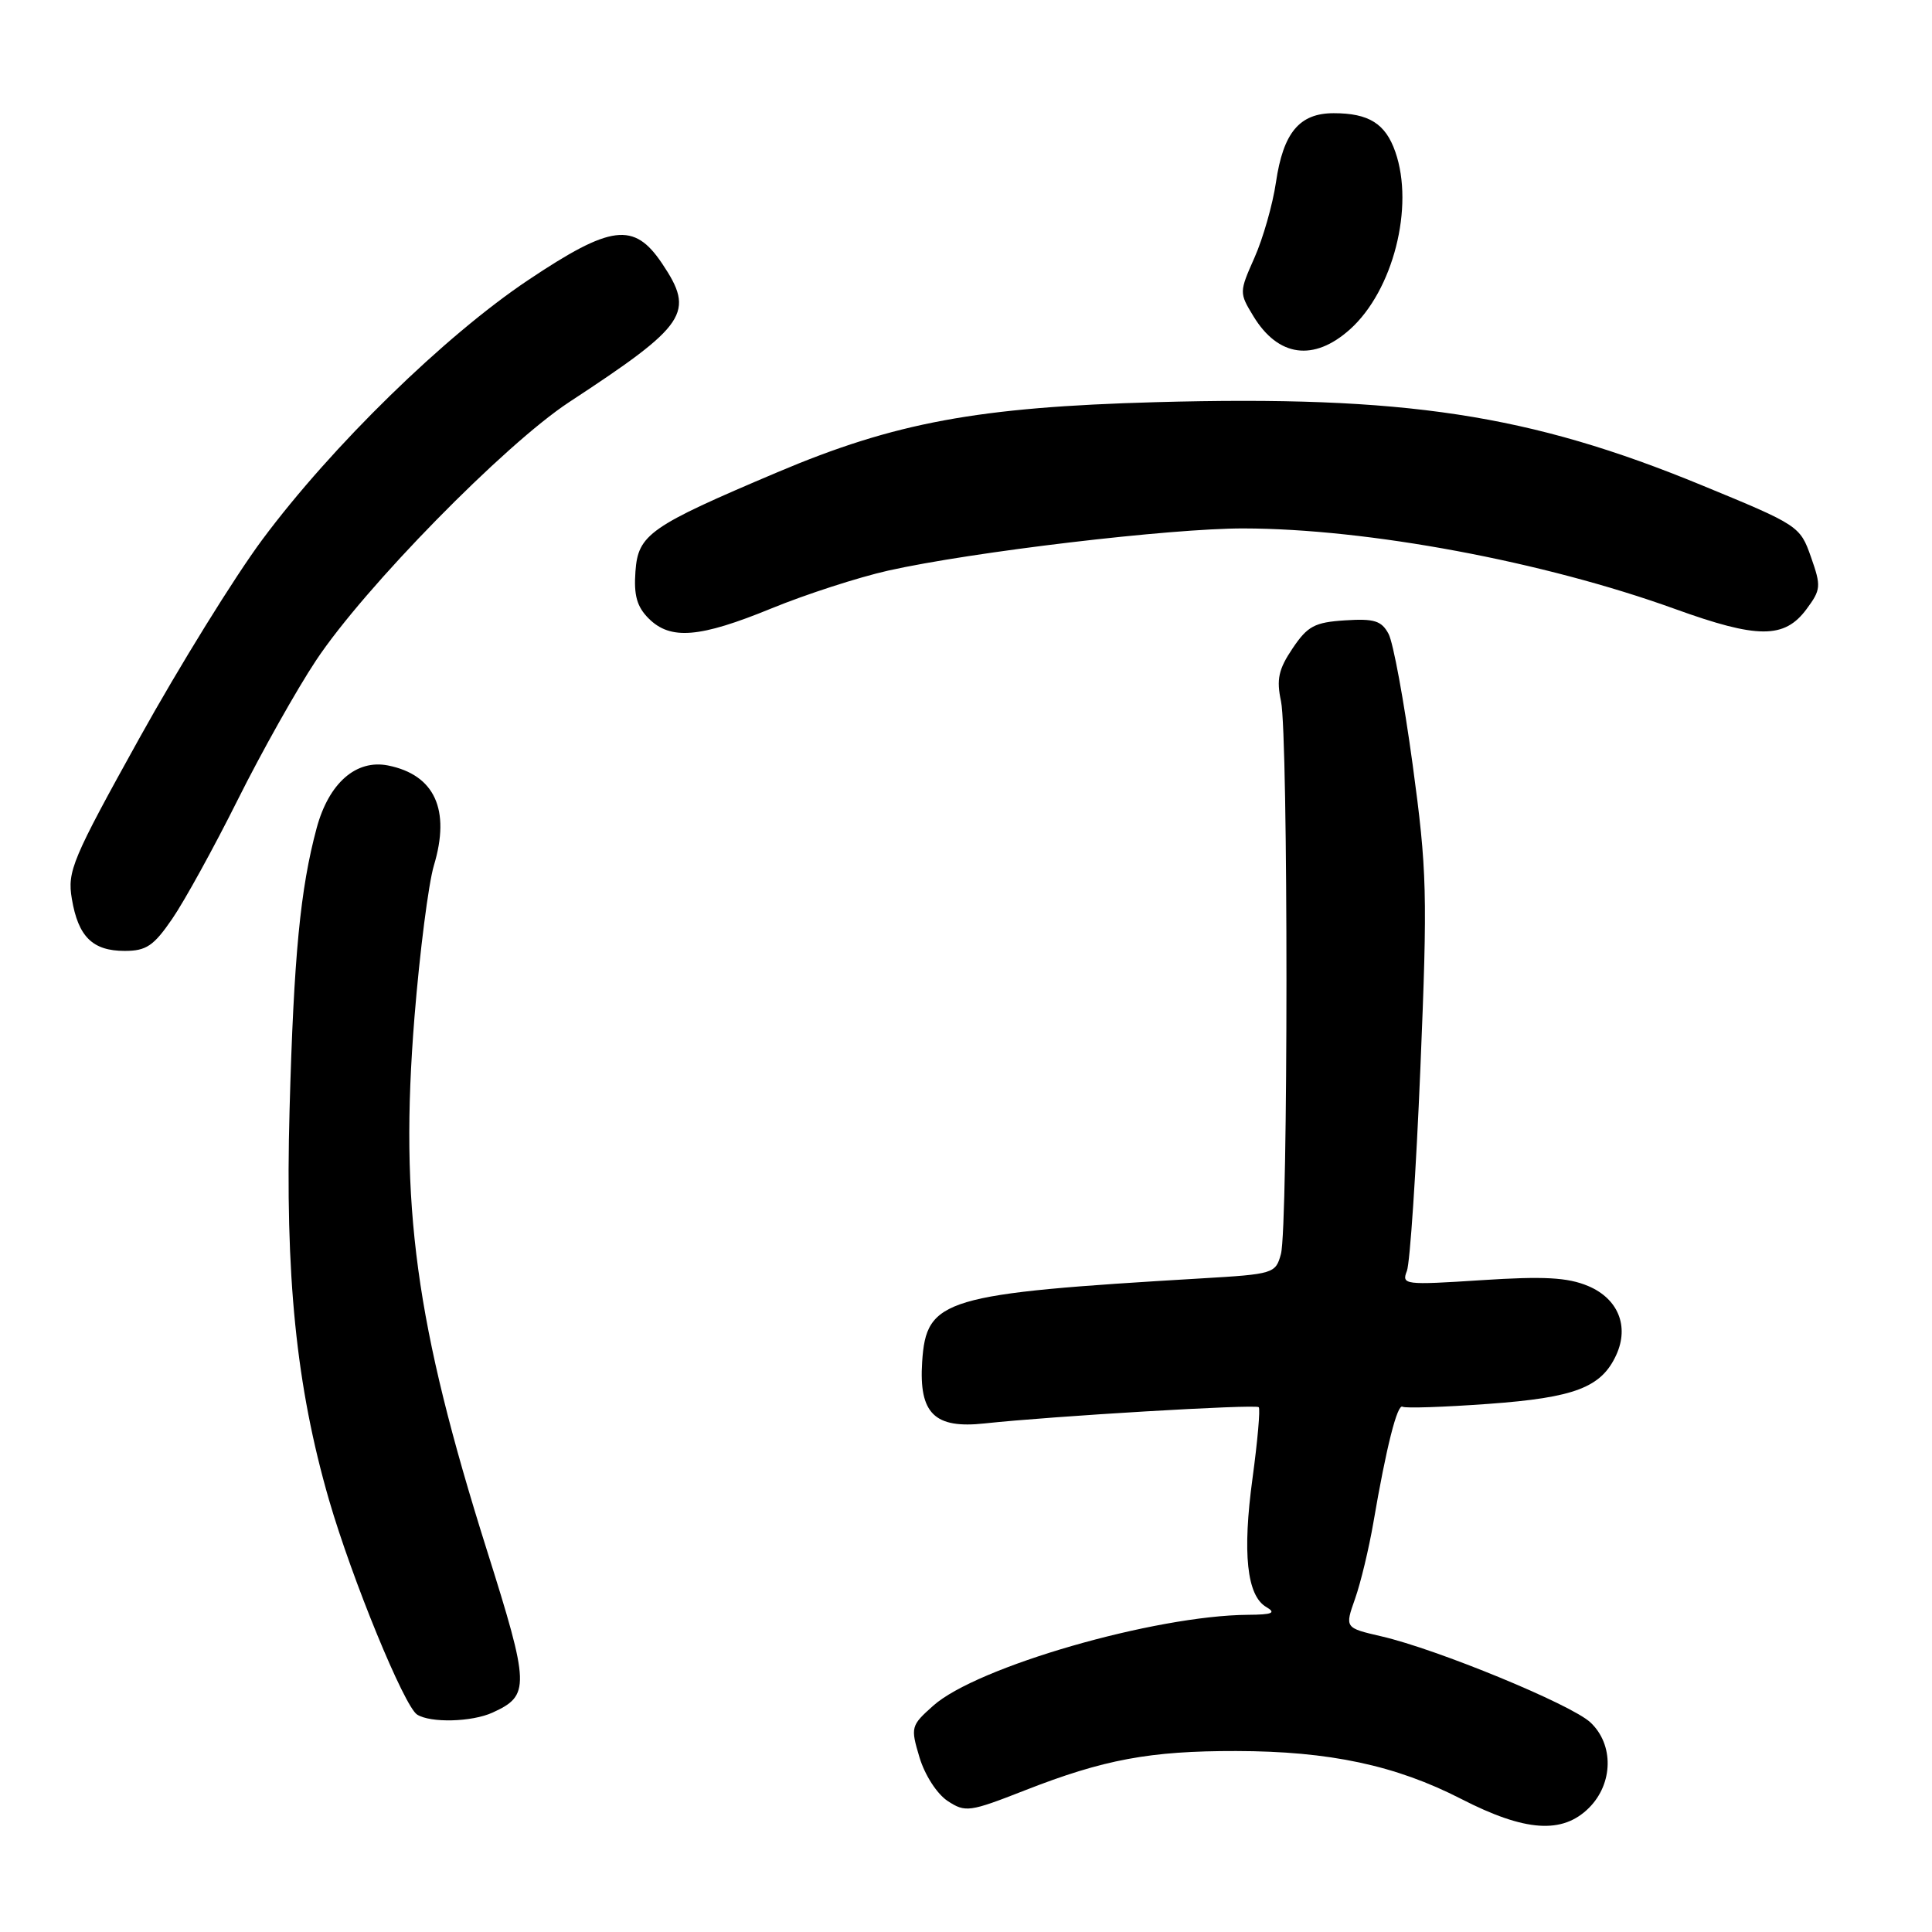 <?xml version="1.0" encoding="UTF-8" standalone="no"?>
<!DOCTYPE svg PUBLIC "-//W3C//DTD SVG 1.1//EN" "http://www.w3.org/Graphics/SVG/1.1/DTD/svg11.dtd" >
<svg xmlns="http://www.w3.org/2000/svg" xmlns:xlink="http://www.w3.org/1999/xlink" version="1.1" viewBox="0 0 256 256">
 <g >
 <path fill="currentColor"
d=" M 210.55 239.55 C 213.77 236.33 213.86 231.15 210.74 228.23 C 208.21 225.85 190.42 218.52 183.03 216.82 C 178.19 215.70 178.19 215.70 179.55 211.85 C 180.30 209.73 181.39 205.18 181.98 201.75 C 183.69 191.75 185.15 185.97 185.85 186.40 C 186.21 186.62 191.33 186.45 197.24 186.02 C 208.69 185.19 212.20 183.84 214.17 179.52 C 215.90 175.72 214.40 172.07 210.43 170.40 C 207.70 169.26 204.59 169.09 196.29 169.63 C 186.10 170.29 185.70 170.24 186.42 168.41 C 186.83 167.36 187.64 155.25 188.21 141.50 C 189.17 118.37 189.09 115.36 187.18 101.29 C 186.04 92.92 184.61 85.14 183.99 83.99 C 183.06 82.25 182.09 81.95 178.22 82.20 C 174.19 82.46 173.26 82.96 171.27 85.92 C 169.41 88.68 169.12 90.02 169.74 92.92 C 170.71 97.47 170.70 162.60 169.73 166.16 C 169.03 168.75 168.76 168.83 159.25 169.39 C 124.98 171.42 122.74 172.08 122.19 180.46 C 121.75 187.30 123.82 189.34 130.48 188.61 C 139.36 187.65 166.38 186.04 166.79 186.46 C 167.01 186.68 166.64 190.90 165.97 195.84 C 164.61 205.80 165.21 211.44 167.79 212.94 C 169.13 213.72 168.60 213.95 165.38 213.97 C 153.00 214.06 129.41 220.87 123.65 226.02 C 120.69 228.66 120.64 228.86 121.84 232.87 C 122.55 235.22 124.16 237.71 125.57 238.64 C 127.92 240.18 128.45 240.11 135.78 237.24 C 146.27 233.13 152.37 232.00 163.80 232.02 C 176.14 232.04 184.93 233.91 193.62 238.37 C 202.09 242.72 207.03 243.06 210.55 239.55 Z  M 65.26 226.93 C 70.25 224.65 70.21 223.47 64.51 205.39 C 55.05 175.38 52.92 159.72 54.92 134.78 C 55.62 126.11 56.78 117.07 57.49 114.69 C 59.72 107.29 57.60 102.67 51.42 101.43 C 47.19 100.59 43.57 103.76 41.96 109.72 C 39.79 117.77 38.93 126.67 38.37 147.02 C 37.76 169.07 39.24 183.69 43.60 198.76 C 46.65 209.26 53.56 226.10 55.27 227.19 C 57.05 228.32 62.52 228.18 65.26 226.93 Z  M 22.82 121.75 C 24.43 119.41 28.33 112.33 31.49 106.00 C 34.65 99.67 39.32 91.36 41.87 87.52 C 48.28 77.85 66.85 58.91 75.42 53.28 C 91.09 43.00 92.12 41.45 87.72 34.90 C 84.01 29.38 80.98 29.76 69.99 37.11 C 58.90 44.53 43.99 59.09 34.76 71.50 C 31.08 76.45 23.75 88.30 18.46 97.83 C 9.56 113.87 8.90 115.44 9.52 119.10 C 10.36 124.12 12.27 126.00 16.52 126.00 C 19.38 126.00 20.36 125.34 22.82 121.75 Z  M 102.24 80.61 C 106.78 78.75 113.73 76.50 117.68 75.61 C 128.81 73.12 155.13 70.00 164.79 70.02 C 181.26 70.05 204.54 74.40 221.94 80.69 C 232.89 84.65 236.44 84.66 239.36 80.73 C 241.29 78.13 241.33 77.69 239.96 73.80 C 238.52 69.70 238.33 69.58 225.50 64.30 C 202.66 54.89 186.14 52.38 153.14 53.29 C 129.61 53.94 118.57 55.98 103.00 62.58 C 86.07 69.75 84.55 70.81 84.20 75.72 C 83.97 78.87 84.39 80.39 85.95 81.95 C 88.84 84.84 92.70 84.52 102.24 80.61 Z  M 178.88 43.64 C 184.59 38.52 187.43 27.40 184.89 20.13 C 183.59 16.38 181.38 15.00 176.72 15.00 C 172.18 15.00 170.04 17.57 169.07 24.16 C 168.64 27.10 167.36 31.58 166.23 34.13 C 164.20 38.71 164.19 38.79 166.09 41.91 C 169.37 47.30 174.08 47.94 178.88 43.64 Z "/>
</g>
</svg>